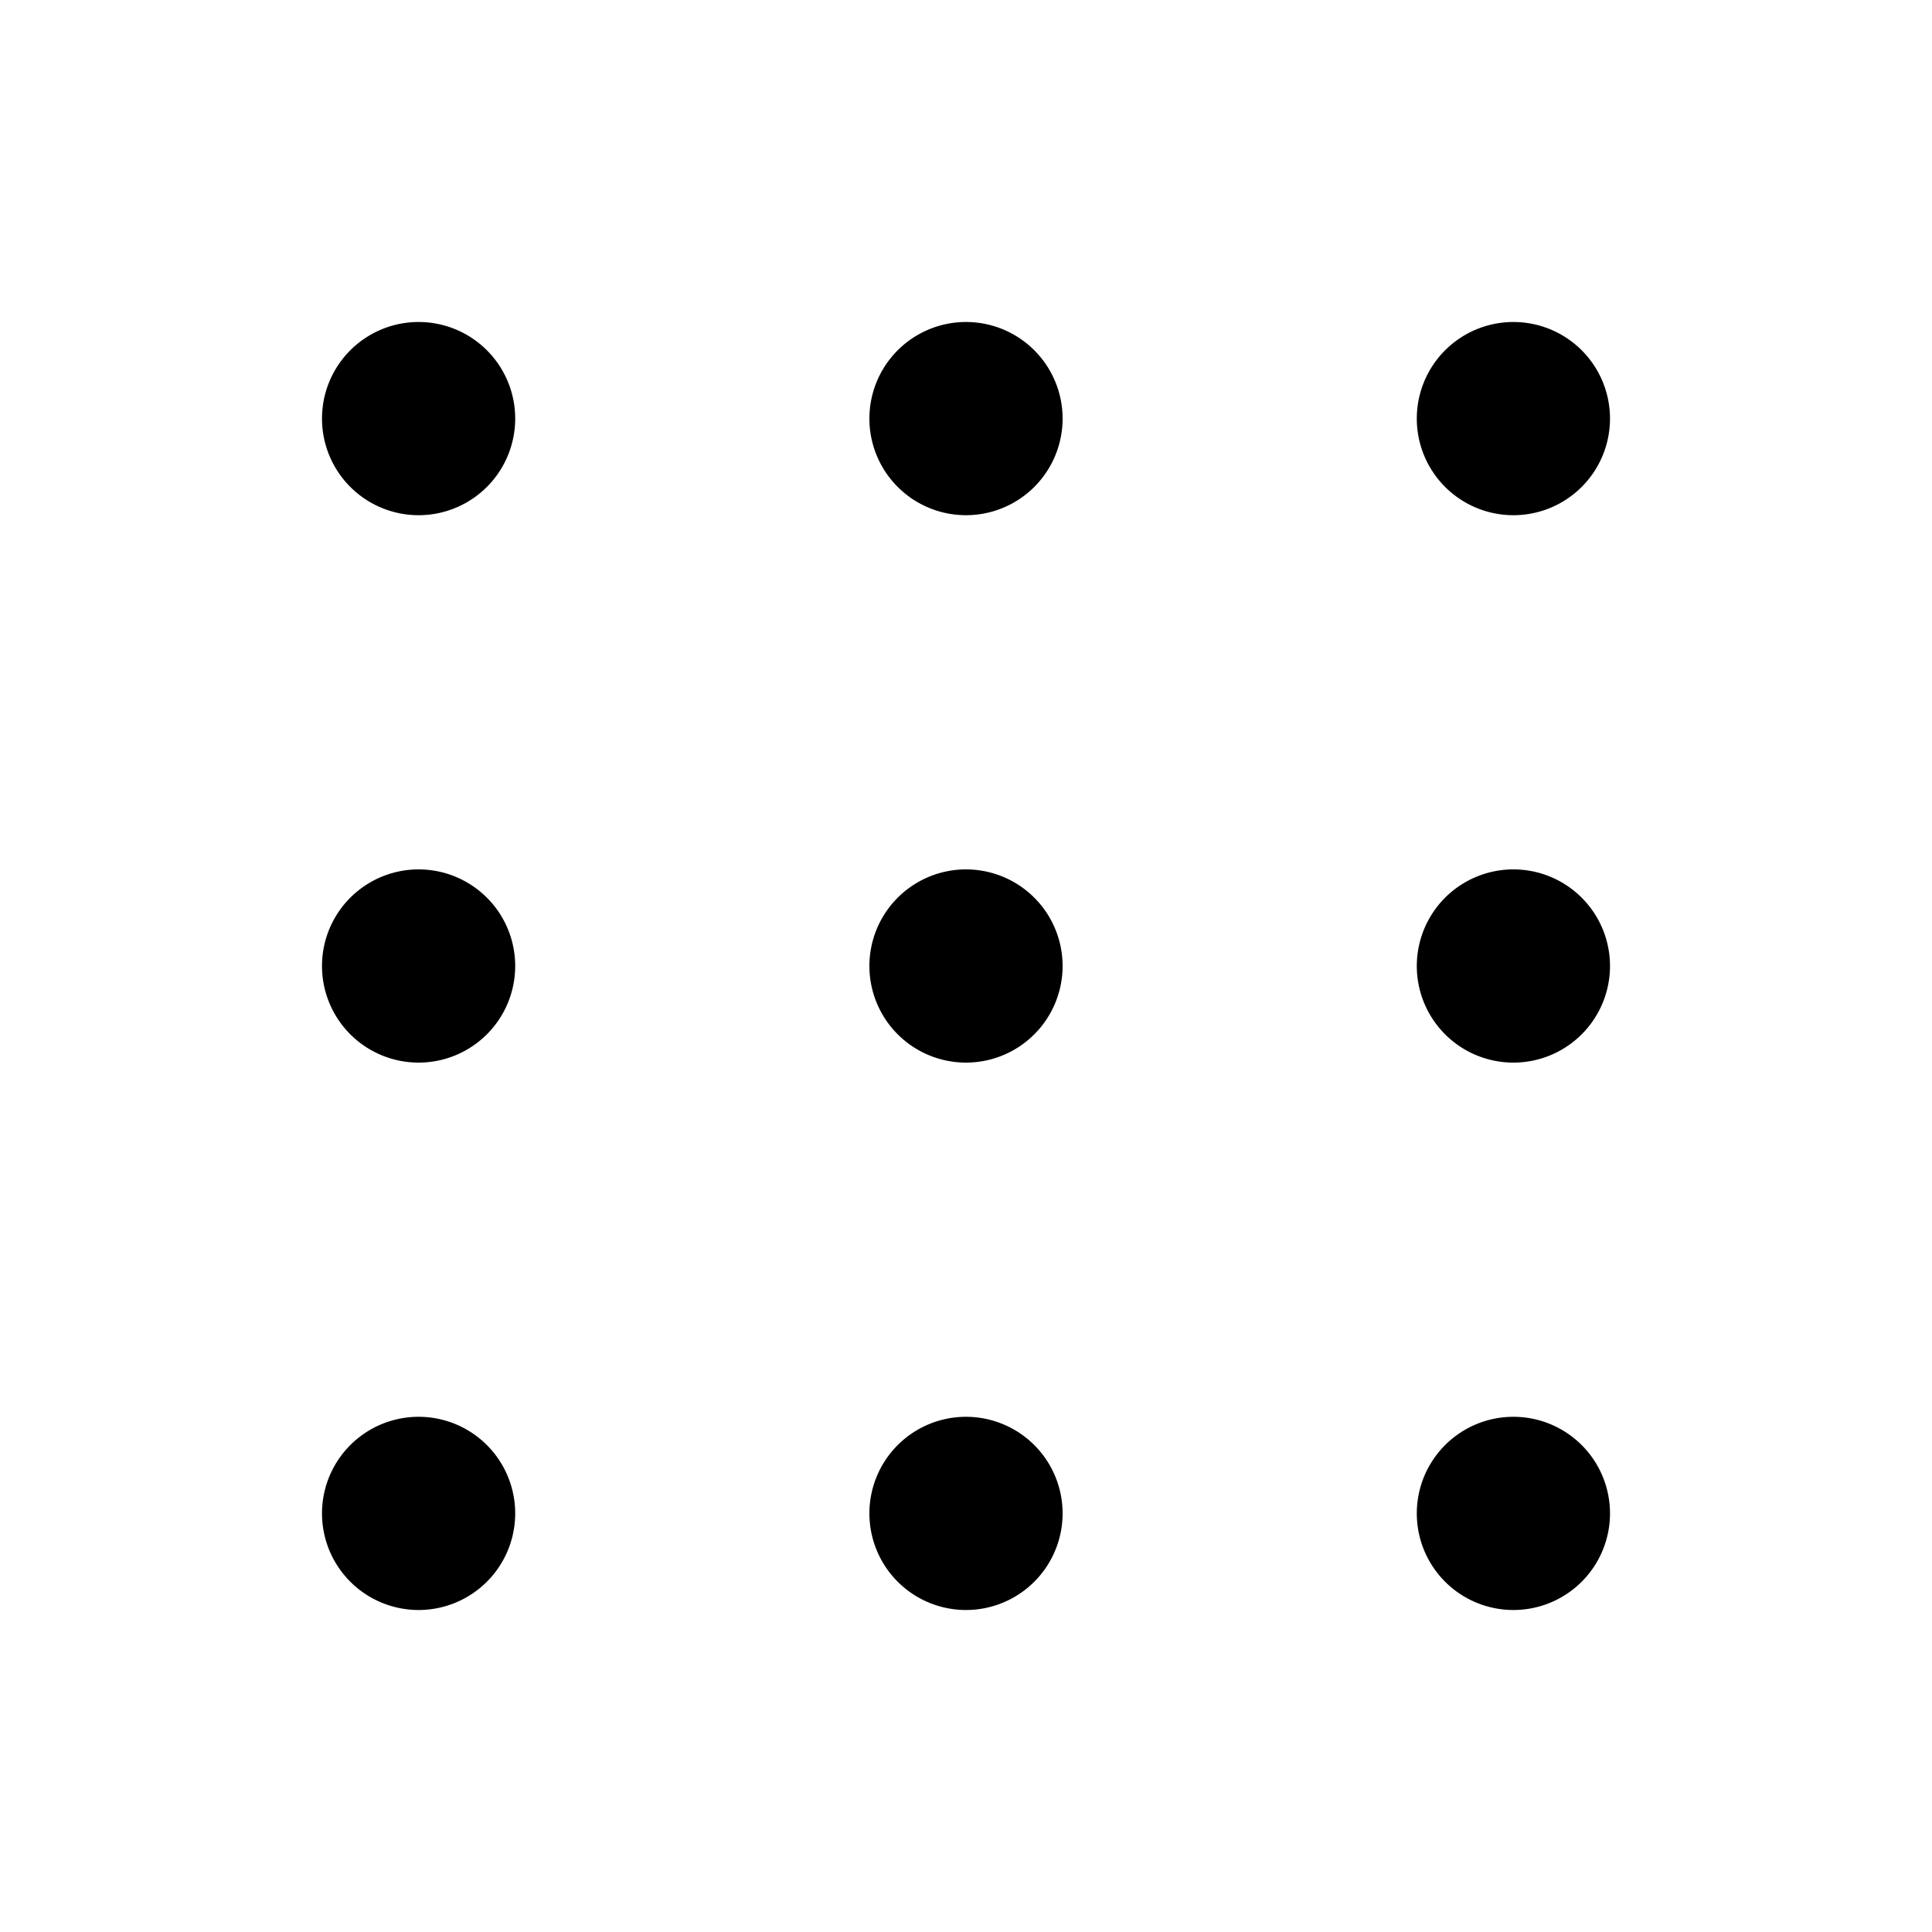 <svg
  height="24"
  viewBox="0 0 24 24"
  width="24"
  xmlns="http://www.w3.org/2000/svg"
  class="matericons matericons-dots-nine"
  aria-hidden="true"
>
  <path d="M6.4 5.2a1.2 1.2 0 0 1-1.2 1.2A1.2 1.2 0 0 1 4 5.2 1.2 1.2 0 0 1 5.2 4a1.2 1.2 0 0 1 1.2 1.2zM12 4a1.2 1.2 0 0 0-1.2 1.2 1.2 1.2 0 0 0 2.4 0A1.2 1.2 0 0 0 12 4zm6.8 2.4A1.2 1.2 0 0 0 20 5.2a1.2 1.2 0 1 0-2.4 0 1.2 1.2 0 0 0 1.2 1.2zM5.2 17.6a1.2 1.2 0 1 0 0 2.4 1.2 1.2 0 1 0 0-2.4zm6.8 0a1.2 1.2 0 1 0 1.2 1.2 1.2 1.2 0 0 0-1.2-1.2zm6.8 0a1.2 1.2 0 1 0 1.2 1.2 1.2 1.2 0 0 0-1.2-1.2zM5.2 10.8a1.2 1.2 0 0 0 0 2.4 1.2 1.2 0 1 0 0-2.4zm6.8 0a1.2 1.2 0 1 0 1.2 1.2 1.2 1.2 0 0 0-1.2-1.2zm6.8 0A1.2 1.2 0 1 0 20 12a1.2 1.2 0 0 0-1.2-1.2z"></path>
</svg>
